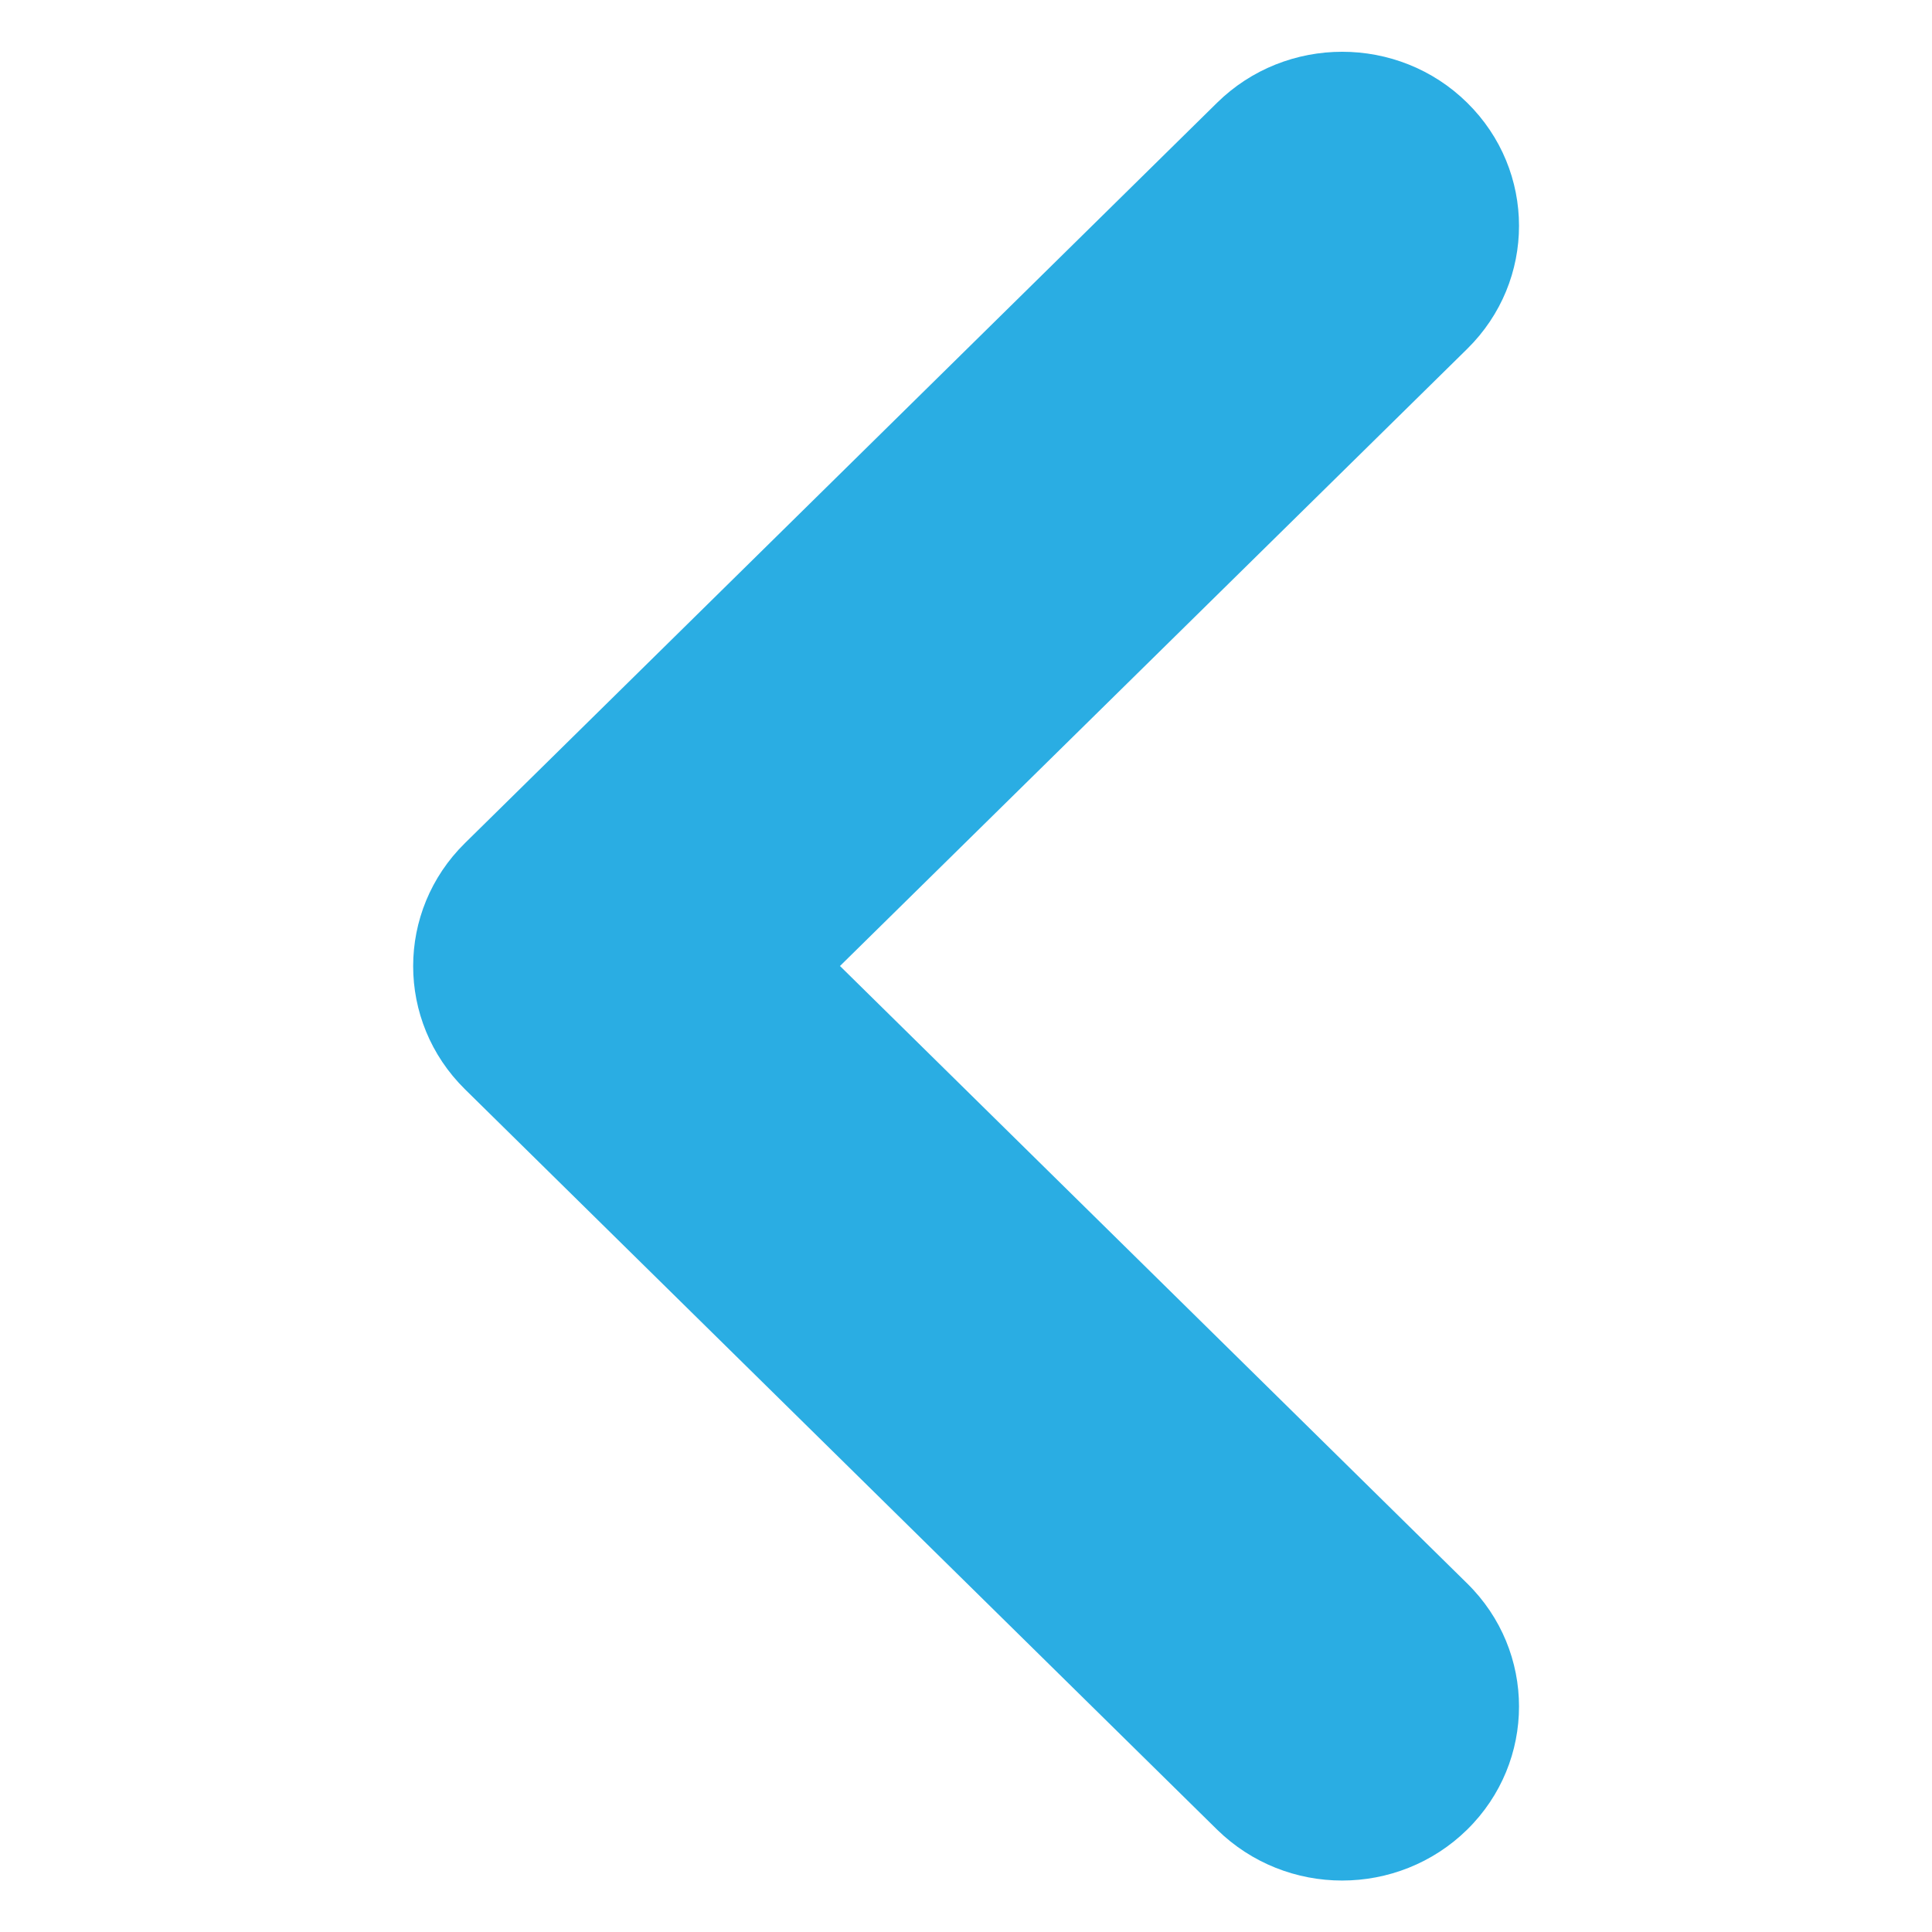 <?xml version="1.0" encoding="utf-8"?>
<!-- Generator: Adobe Illustrator 16.0.0, SVG Export Plug-In . SVG Version: 6.00 Build 0)  -->
<!DOCTYPE svg PUBLIC "-//W3C//DTD SVG 1.1//EN" "http://www.w3.org/Graphics/SVG/1.1/DTD/svg11.dtd">
<svg version="1.1" id="Layer_1" xmlns="http://www.w3.org/2000/svg" xmlns:xlink="http://www.w3.org/1999/xlink" x="0px" y="0px"
	 width="22px" height="22.001px" viewBox="0 0 22 22.001" enable-background="new 0 0 22 22.001" xml:space="preserve">
<g>
	<path fill="#2AADE3" d="M15.283,21.414c-0.514,0-1.029-0.193-1.424-0.58l-8.564-8.43c-0.787-0.775-0.787-2.03,0-2.804l8.564-8.43
		c0.787-0.774,2.063-0.774,2.848,0c0.787,0.774,0.787,2.029,0,2.803L9.565,11l7.142,7.031c0.787,0.773,0.787,2.029,0,2.803
		C16.314,21.22,15.798,21.414,15.283,21.414z"/>
</g>
</svg>
